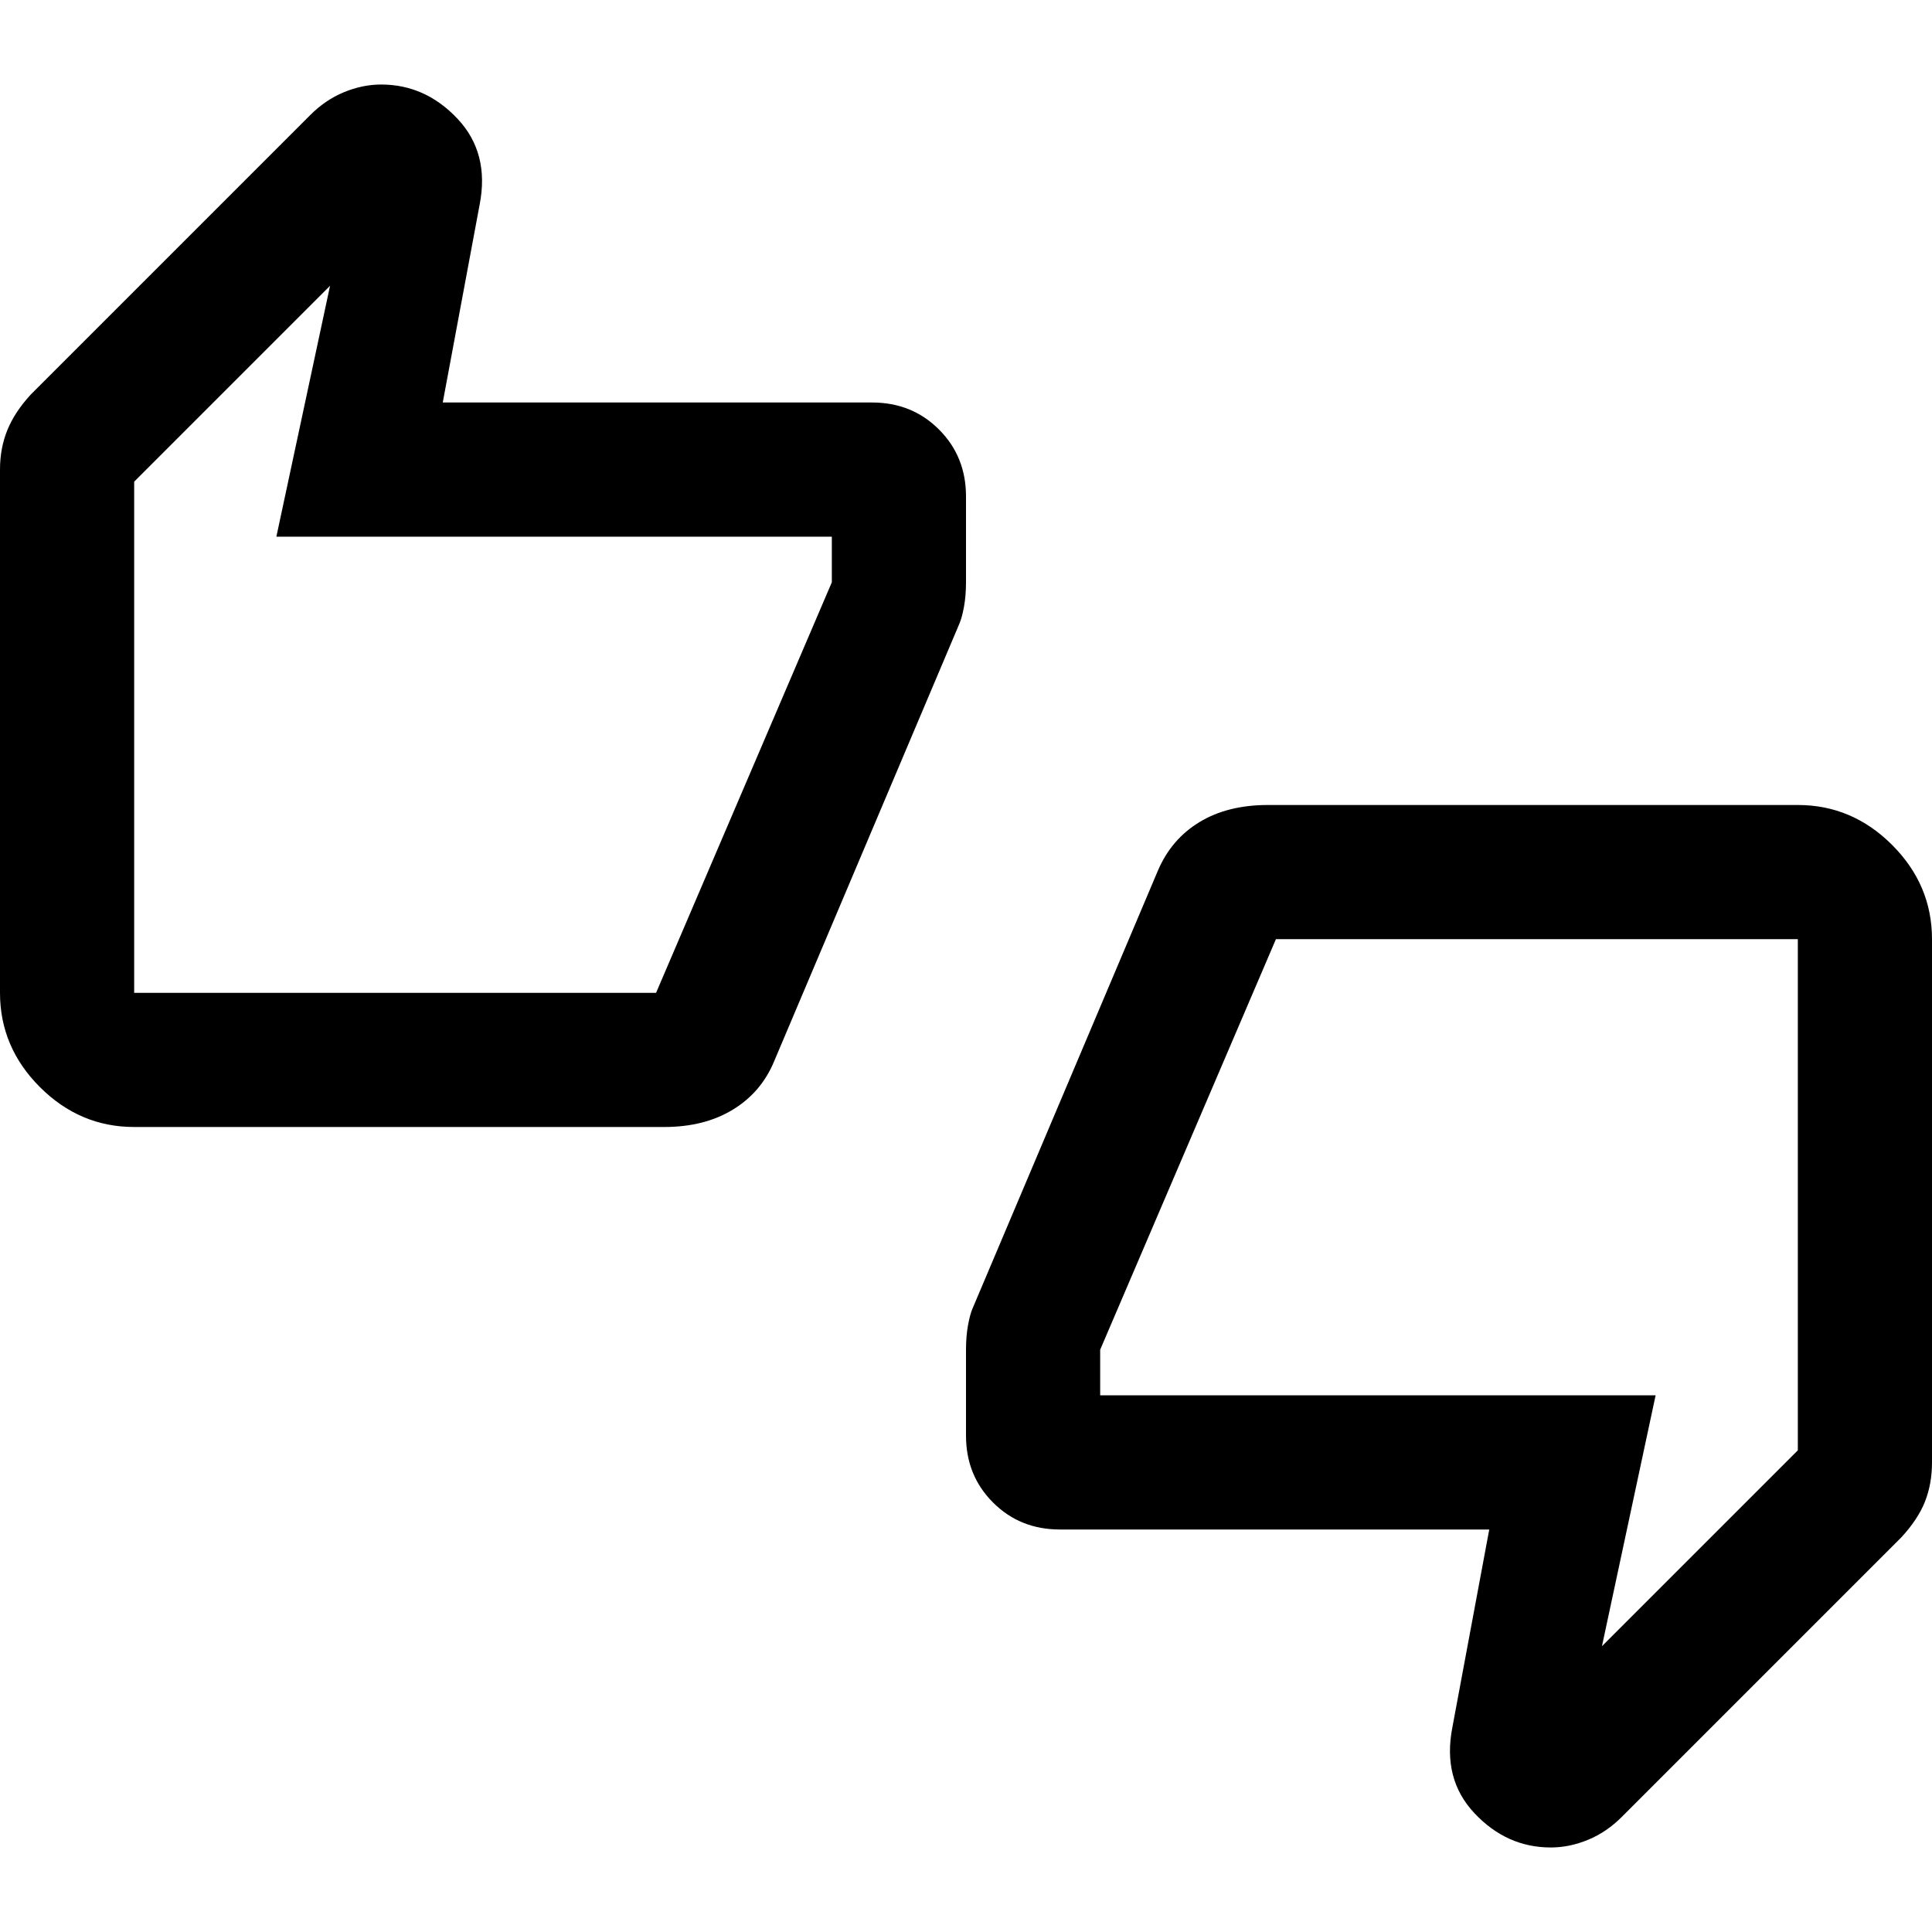 <svg xmlns="http://www.w3.org/2000/svg" height="40" viewBox="0 -960 960 960" width="40"><path d="M66.67-400q-27 0-46.84-19.83Q0-439.67 0-466.67v-260q0-10.66 3.67-19.66 3.66-9 11.66-17.67L154-902.67q7.59-7.66 16.86-11.5 9.28-3.83 18.55-3.83 21.92 0 37.92 17t11 42.67L220-760h213.33q19.84 0 33.25 13.42Q480-733.17 480-713.33v42.66q0 6.67-1 12.17t-2.33 8.5l-92 217.33q-6.39 15.43-20.53 24.05Q350-400 330-400H66.67ZM326-466.67l87.33-204v-22.66h-276L164-818l-97.33 97.33v254H326ZM526.67-200q-19.84 0-33.25-13.42Q480-226.83 480-246.67v-42.66q0-6.67 1-12.17t2.33-8.5l92-217.33Q582-543 596-551.5q14-8.5 34-8.5h263.33q27 0 46.84 19.83Q960-520.33 960-493.33v260q0 10.66-3.5 19.5Q953-205 944.67-196L806-57.33q-7.59 7.66-16.86 11.5Q779.86-42 770.59-42q-21.92 0-37.92-17t-11-42.67L740-200H526.67ZM634-493.33l-87.33 204v22.66h276L796-142l97.33-97.33v-254H634ZM66.67-474.67v-246 246Zm826.66-10.66v246-246Z"/></svg>